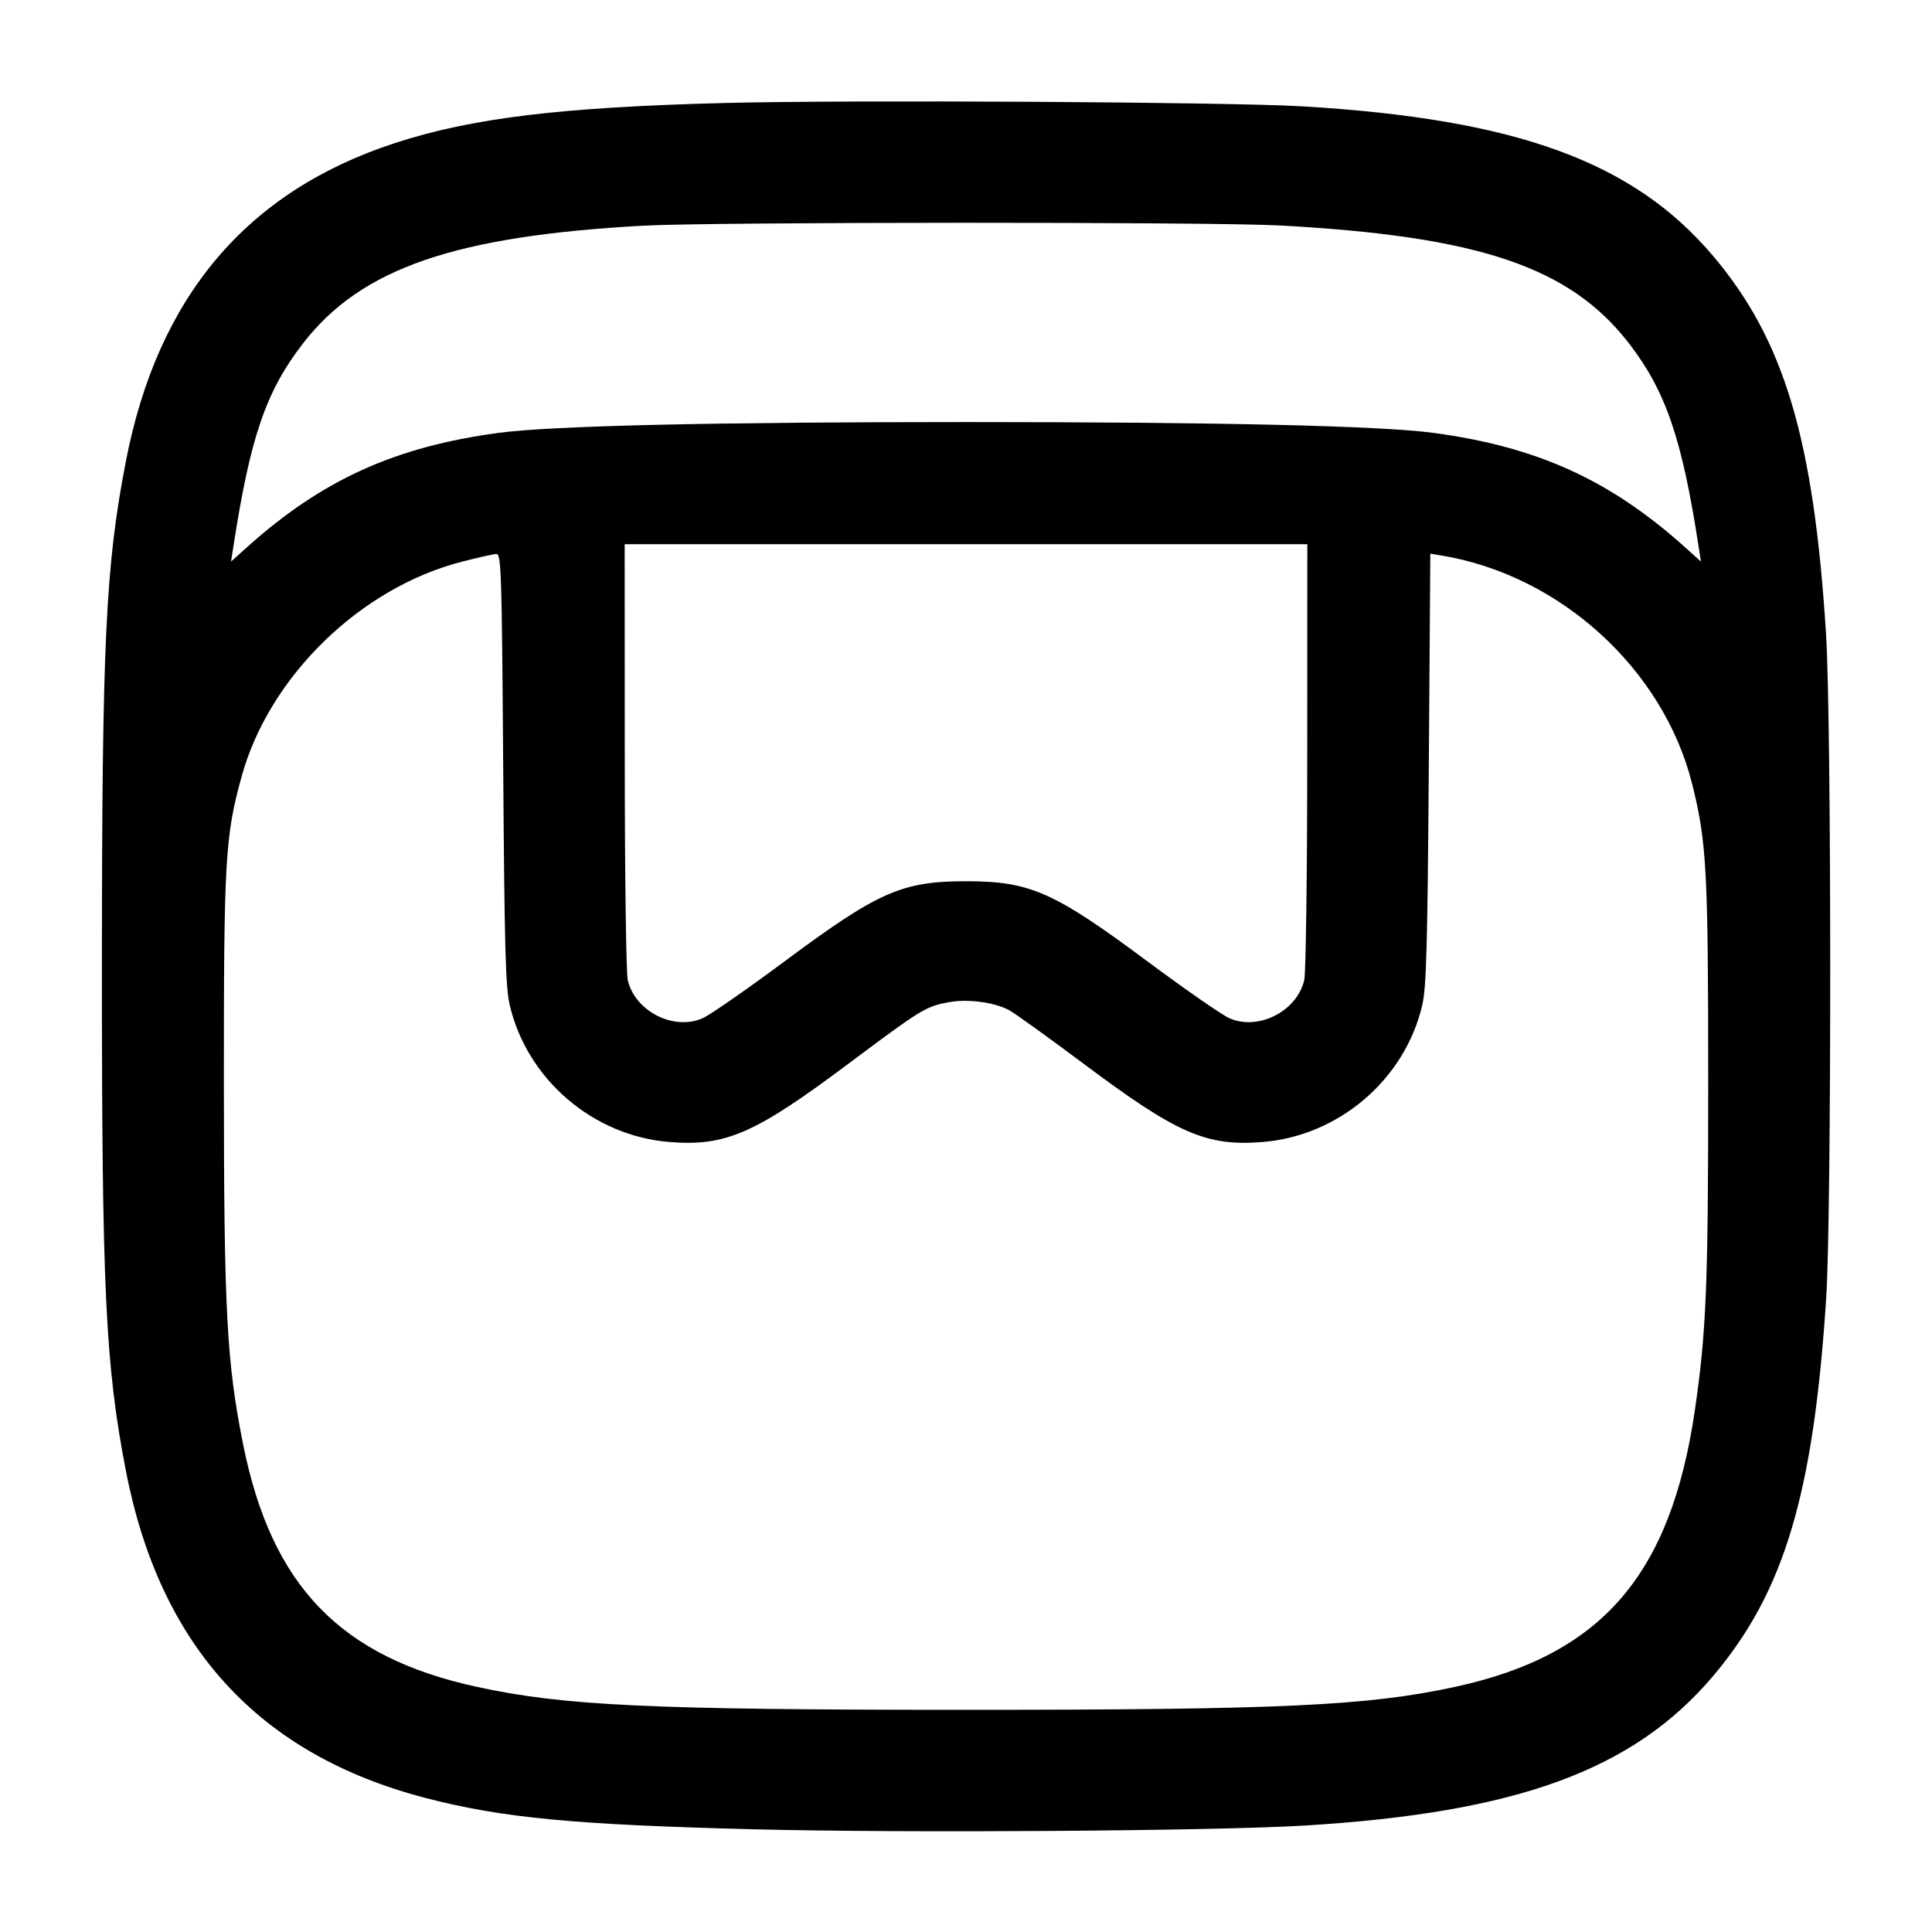 <svg width="24" height="24" viewBox="0 0 24 24" fill="none" xmlns="http://www.w3.org/2000/svg"><path d="M9.020 1.279 C 6.976 1.330,5.856 1.466,4.900 1.779 C 3.060 2.382,1.958 3.688,1.563 5.734 C 1.311 7.038,1.267 7.971,1.266 12.000 C 1.265 16.020,1.309 16.950,1.563 18.266 C 1.985 20.454,3.219 21.800,5.294 22.337 C 6.243 22.583,7.141 22.668,9.360 22.724 C 11.227 22.772,15.084 22.746,16.200 22.678 C 18.847 22.518,20.292 21.989,21.281 20.820 C 22.165 19.775,22.529 18.556,22.686 16.119 C 22.753 15.067,22.752 8.962,22.684 7.881 C 22.532 5.454,22.165 4.225,21.281 3.180 C 20.290 2.008,18.838 1.479,16.180 1.321 C 15.262 1.267,10.607 1.239,9.020 1.279 M15.900 2.801 C 18.375 2.935,19.502 3.316,20.236 4.266 C 20.693 4.858,20.896 5.452,21.102 6.798 L 21.130 6.976 20.932 6.798 C 20.001 5.962,19.095 5.550,17.804 5.377 C 17.146 5.289,15.141 5.243,12.000 5.243 C 8.859 5.243,6.854 5.289,6.196 5.377 C 4.905 5.550,3.999 5.962,3.068 6.798 L 2.870 6.976 2.898 6.798 C 3.108 5.432,3.302 4.864,3.764 4.266 C 4.485 3.333,5.649 2.931,8.002 2.803 C 8.853 2.757,15.061 2.755,15.900 2.801 M16.239 9.390 C 16.239 10.837,16.222 12.090,16.202 12.174 C 16.112 12.564,15.629 12.808,15.270 12.648 C 15.176 12.606,14.722 12.290,14.260 11.947 C 13.092 11.078,12.797 10.947,12.000 10.947 C 11.203 10.947,10.908 11.078,9.740 11.947 C 9.278 12.290,8.824 12.606,8.730 12.648 C 8.371 12.808,7.888 12.564,7.798 12.174 C 7.778 12.090,7.761 10.837,7.761 9.390 L 7.760 6.760 12.000 6.760 L 16.240 6.760 16.239 9.390 M6.251 9.550 C 6.267 11.769,6.280 12.265,6.332 12.485 C 6.548 13.410,7.371 14.114,8.323 14.187 C 9.016 14.241,9.379 14.082,10.530 13.221 C 11.455 12.529,11.501 12.502,11.792 12.449 C 12.022 12.407,12.344 12.449,12.531 12.546 C 12.594 12.578,13.017 12.882,13.470 13.221 C 14.621 14.082,14.984 14.241,15.677 14.187 C 16.629 14.114,17.453 13.410,17.668 12.485 C 17.719 12.265,17.733 11.762,17.749 9.549 L 17.768 6.878 17.914 6.902 C 19.384 7.148,20.661 8.312,21.019 9.733 C 21.201 10.456,21.220 10.812,21.220 13.460 C 21.220 15.969,21.196 16.548,21.054 17.520 C 20.754 19.569,19.894 20.561,18.075 20.955 C 16.991 21.190,15.924 21.240,12.000 21.240 C 8.076 21.240,7.009 21.190,5.925 20.955 C 4.229 20.587,3.374 19.702,3.021 17.947 C 2.816 16.923,2.782 16.292,2.781 13.460 C 2.780 10.670,2.797 10.384,3.003 9.641 C 3.345 8.405,4.474 7.304,5.733 6.979 C 5.935 6.927,6.130 6.883,6.166 6.882 C 6.227 6.880,6.234 7.102,6.251 9.550 " stroke="none" fill-rule="evenodd" fill="black"></path></svg>